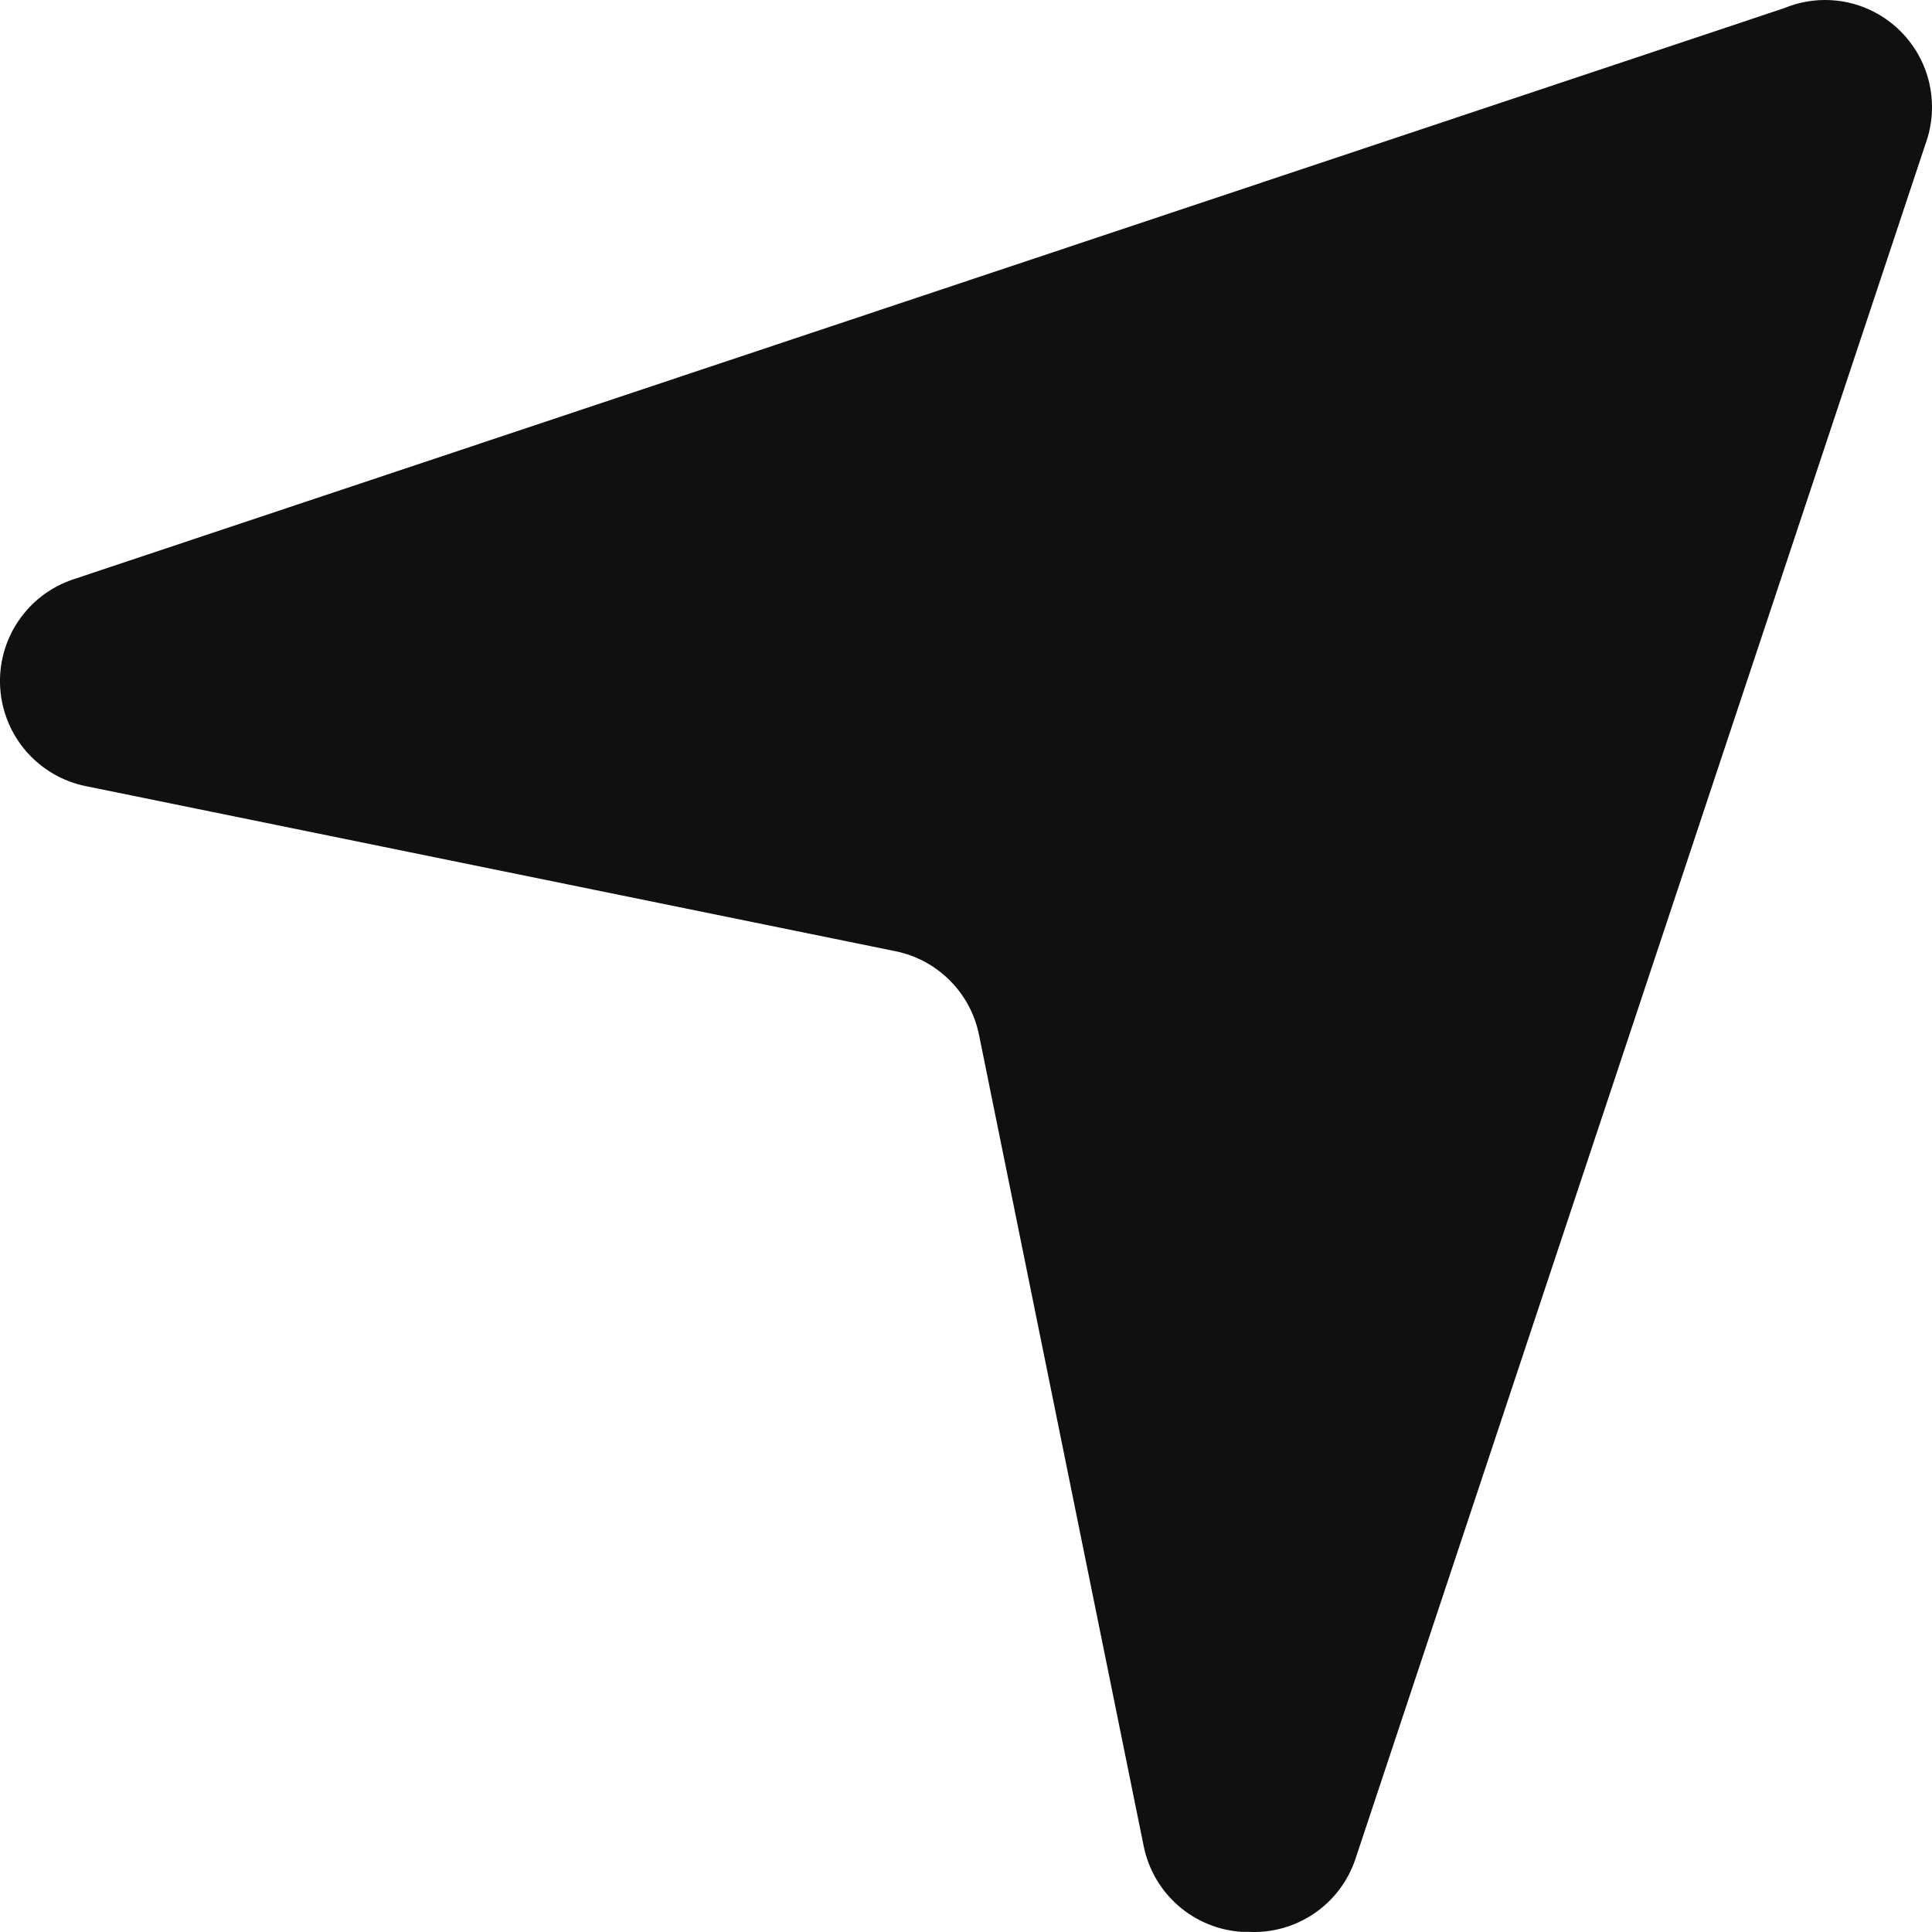 <svg width="30" height="30" viewBox="0 0 30 30" fill="none" xmlns="http://www.w3.org/2000/svg">
<path d="M19.387 29.998H19.287C18.922 29.976 18.574 29.833 18.297 29.592C18.021 29.352 17.832 29.026 17.759 28.666L15.202 16.069C15.137 15.749 14.98 15.455 14.749 15.225C14.519 14.994 14.226 14.836 13.907 14.771L1.337 12.208C0.977 12.136 0.652 11.947 0.41 11.671C0.169 11.394 0.026 11.046 0.003 10.679C-0.02 10.312 0.079 9.948 0.285 9.644C0.49 9.339 0.79 9.112 1.138 8.996L27.706 0.126C28.004 0.003 28.332 -0.031 28.649 0.029C28.966 0.089 29.258 0.241 29.491 0.465C29.723 0.689 29.886 0.976 29.958 1.291C30.03 1.607 30.009 1.936 29.898 2.239L21.047 28.866C20.932 29.211 20.707 29.508 20.407 29.712C20.107 29.916 19.749 30.017 19.387 29.998Z" fill="#101010"/>
</svg>

